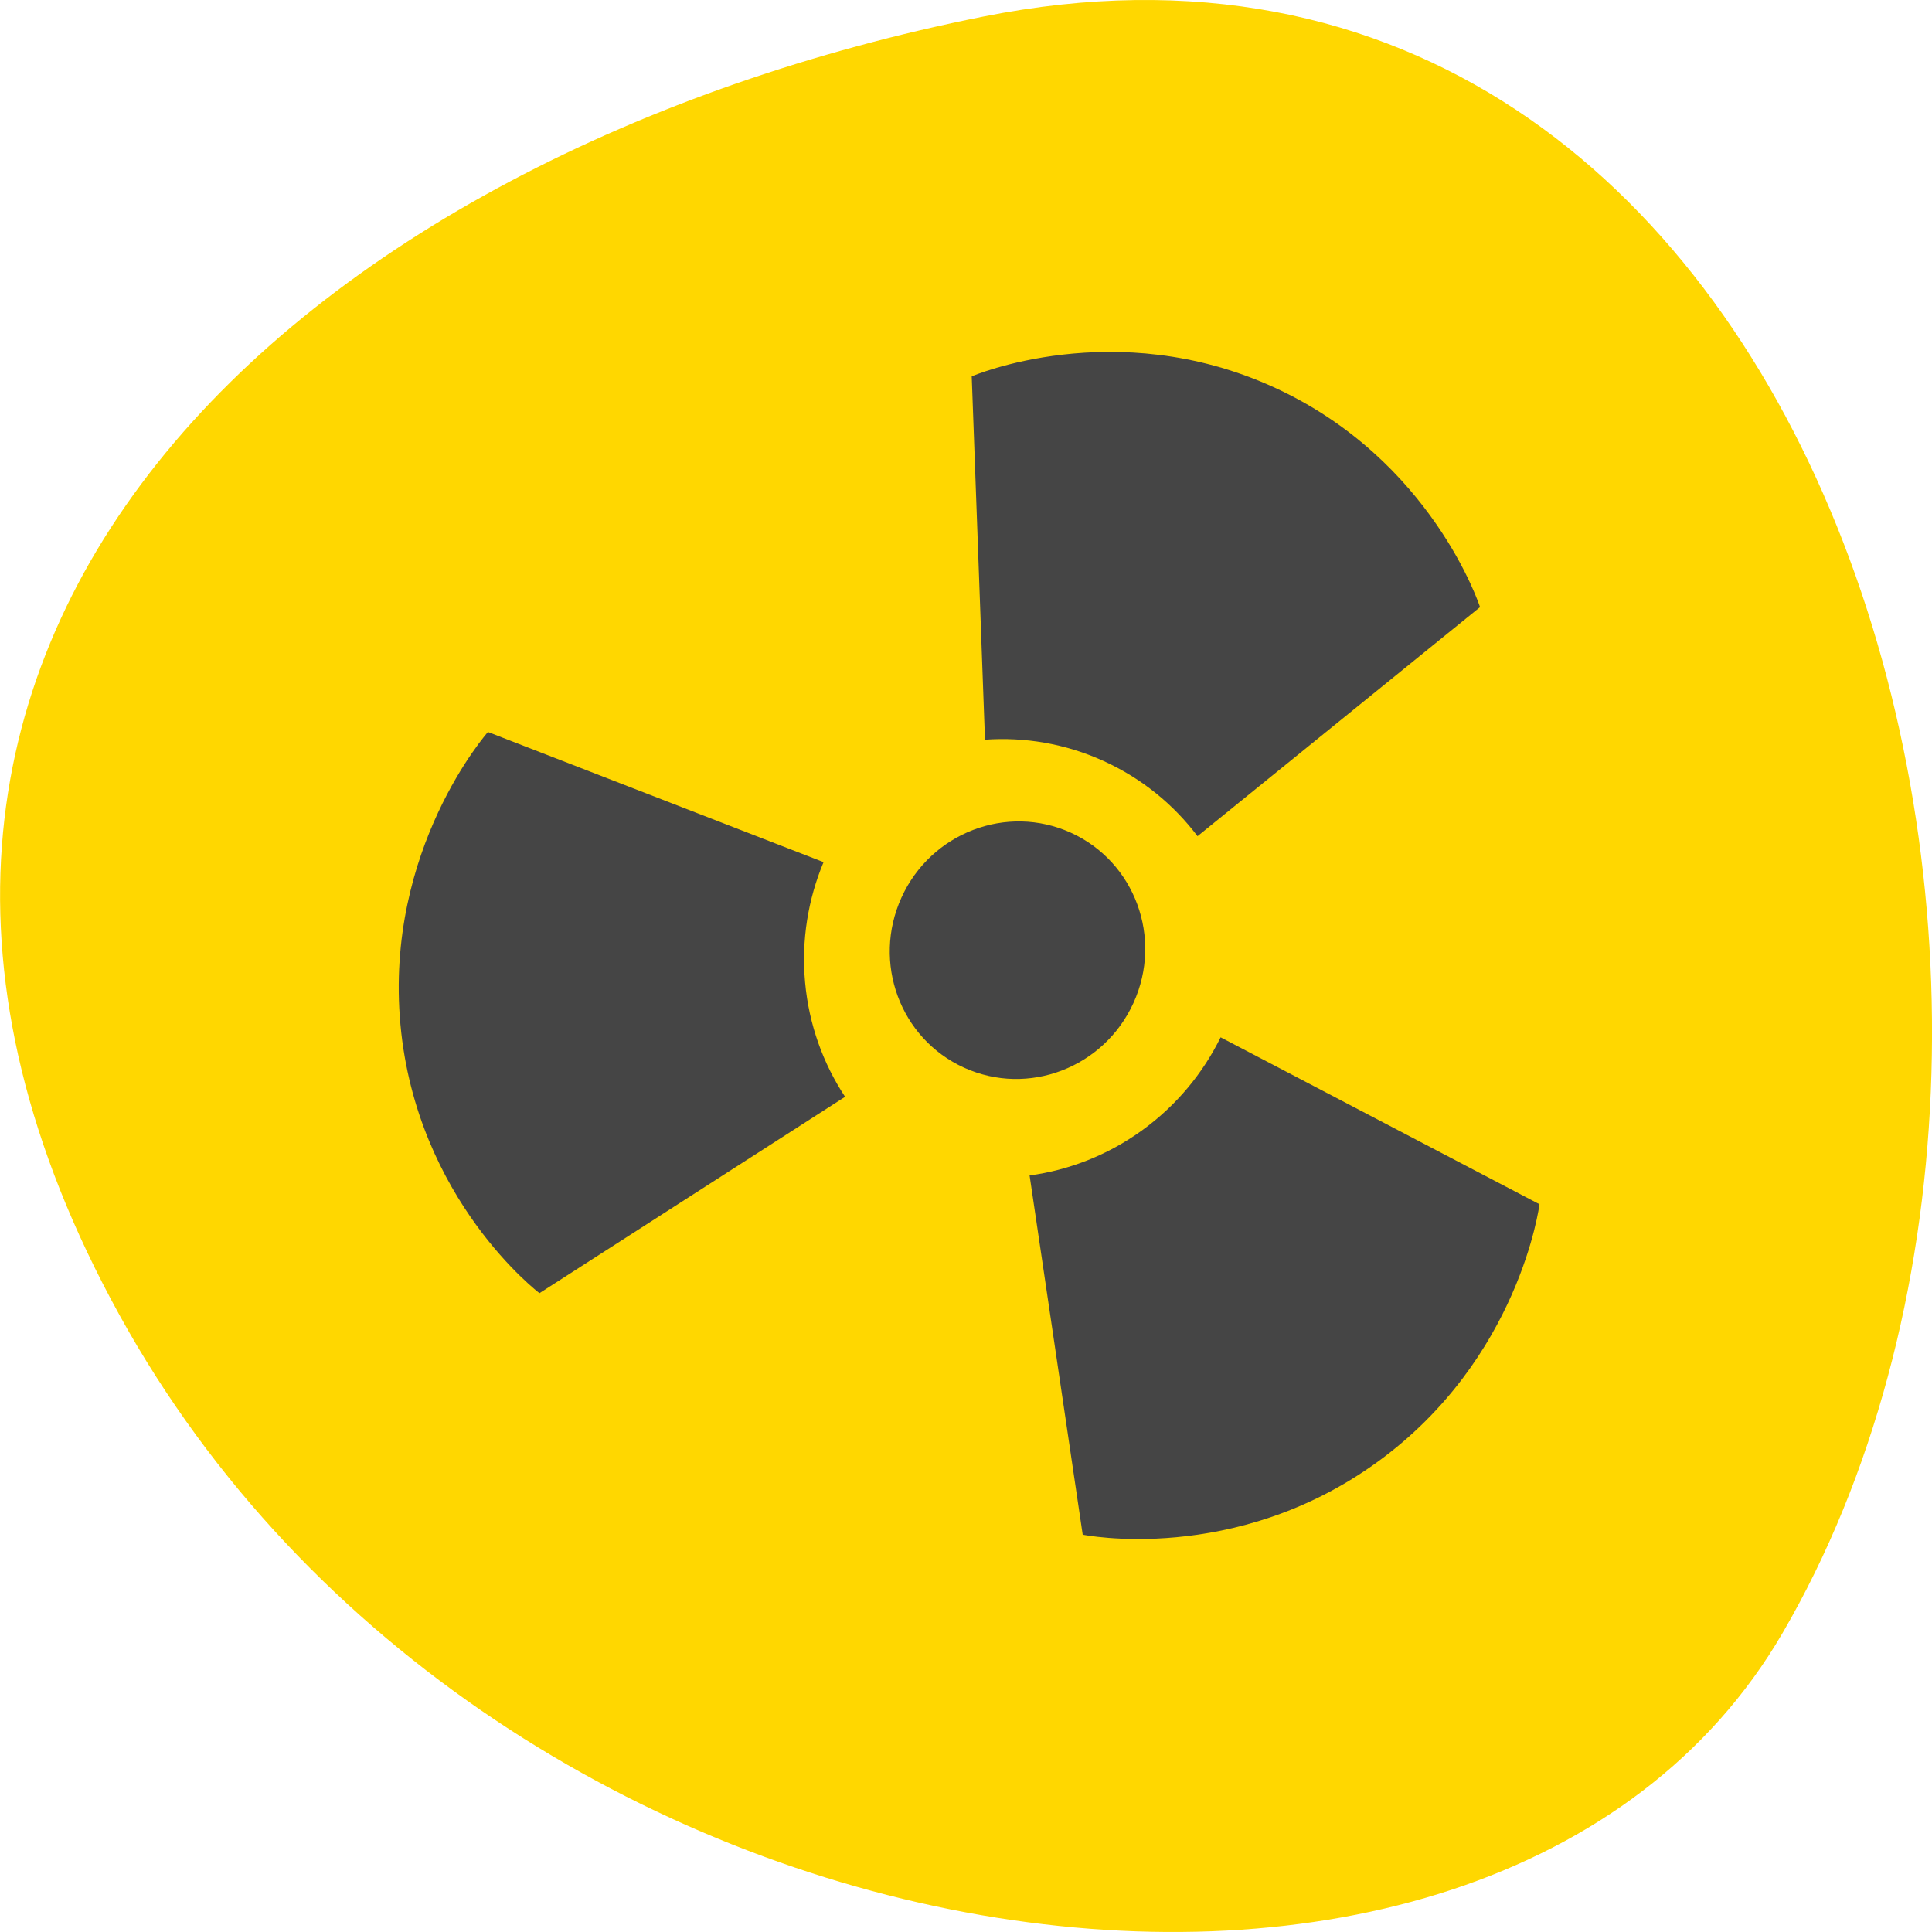 <svg xmlns="http://www.w3.org/2000/svg" viewBox="0 0 256 256"><g transform="translate(0 -796.36)"><path d="m130.27 798.56c111.92-22.351 154.42 130.95 105.92 214.2-38.644 66.33-171.02 47.37-220.37-42.17-49.35-89.54 24.617-154.09 114.45-172.03" fill="#ffd700" color="#000"/><path d="m186.98 323.4l-75.44 115.38c0 0-57.62-12.844-91.06-70.775-33.45-57.927-15.847-114.4-15.847-114.4l137.65-7.649c.48 15.1 4.552 30.32 12.645 44.33 8.08 14 19.217 25.14 32.06 33.11m259.17-71.55l-137.65-7.64c-.477 15.1-4.566 30.31-12.648 44.32-8.093 13.997-19.223 25.14-32.07 33.11l75.45 115.38c0 0 57.705-12.99 91.15-70.926 33.445-57.927 15.763-114.24 15.763-114.24m-222.29-84.49c16.18 0 31.393 4.068 44.714 11.201l62.2-123.03c0 0-40.1-43.47-106.99-43.47-66.895 0-106.83 43.47-106.83 43.47l62.21 123.03c13.319-7.133 28.531-11.201 44.701-11.201m0 29.808c-26.949 0-48.799 21.848-48.799 48.795 0 26.956 21.851 48.799 48.799 48.799 26.961 0 48.799-21.843 48.799-48.799 0-26.954-21.844-48.795-48.799-48.795" transform="matrix(0.315 0.143 -0.145 0.319 99.97 811.79)" fill="#454545"/></g></svg>